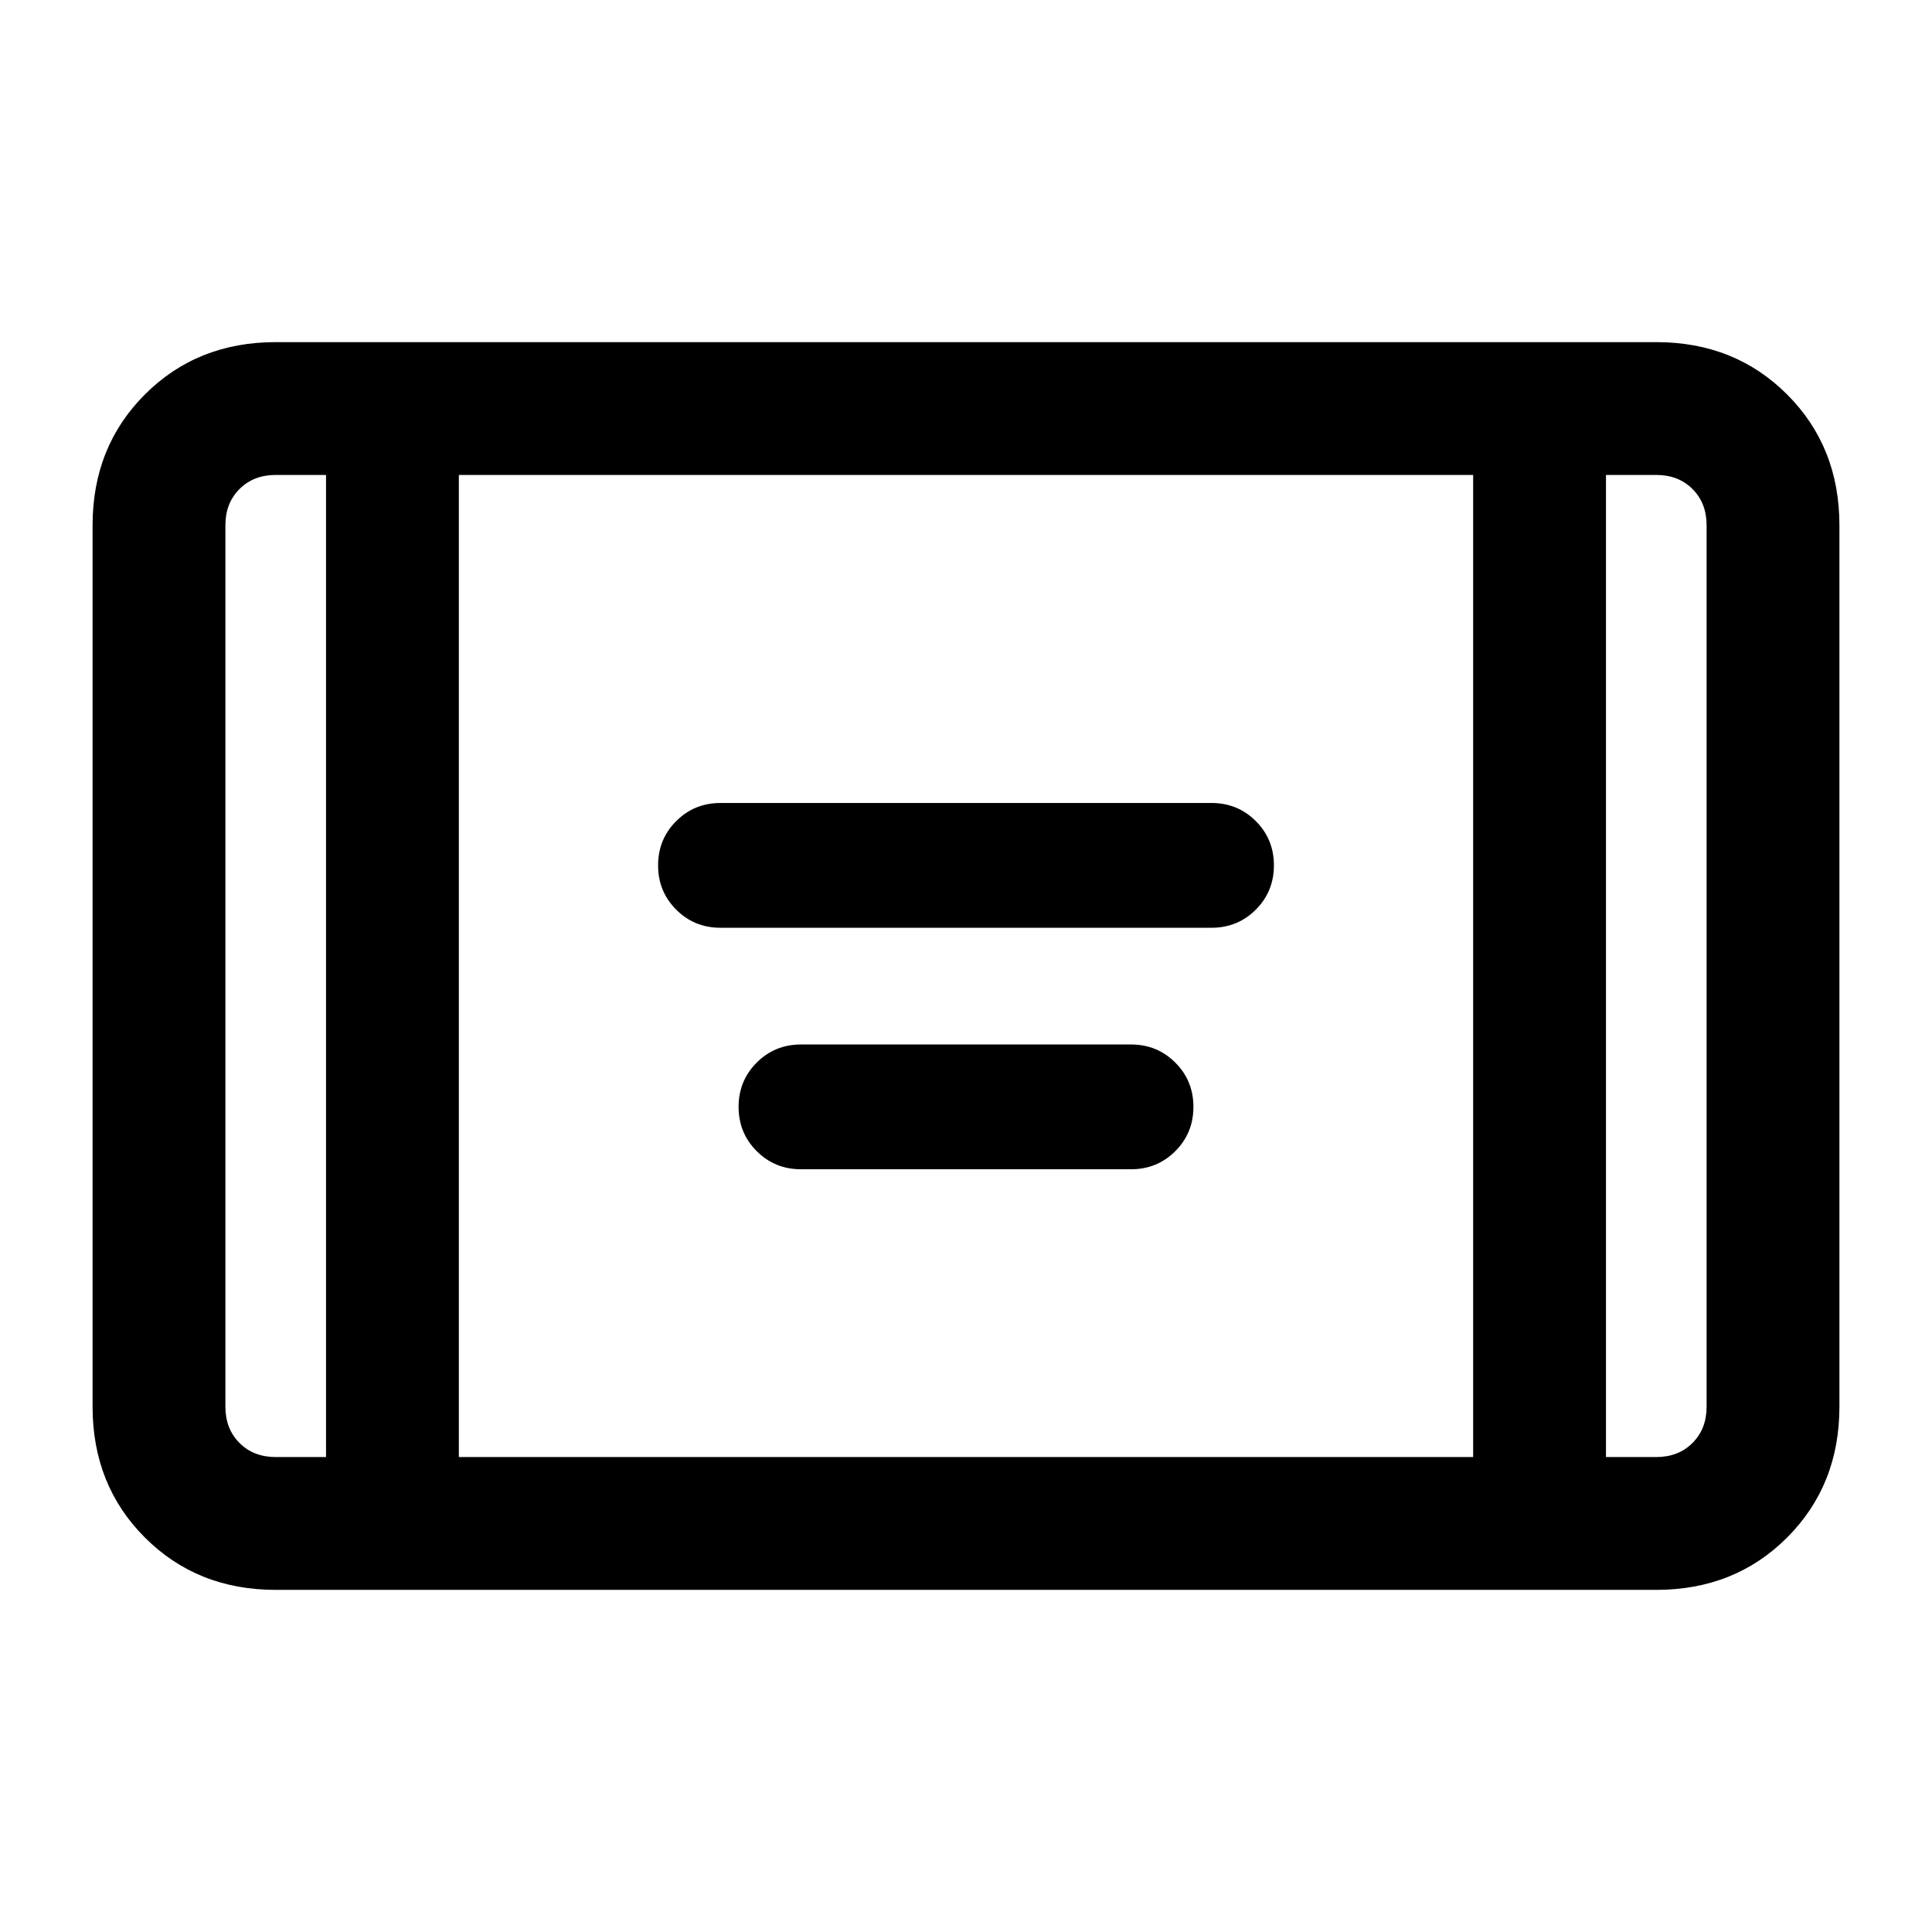 <svg xmlns="http://www.w3.org/2000/svg" height="24" width="24"><path d="M8.95 11.525q-.325 0-.55-.225-.225-.225-.225-.55 0-.325.225-.55.225-.225.55-.225h6.1q.325 0 .55.225.225.225.225.55 0 .325-.225.55-.225.225-.55.225Zm1 3q-.325 0-.55-.225-.225-.225-.225-.55 0-.325.225-.55.225-.225.55-.225h4.1q.325 0 .55.225.225.225.225.55 0 .325-.225.55-.225.225-.55.225ZM3.425 19.75q-.975 0-1.625-.65t-.65-1.625V6.525q0-.975.65-1.625t1.625-.65h17.15q.975 0 1.625.65t.65 1.625v10.95q0 .975-.65 1.625t-1.625.65ZM5.7 18.1h12.6V5.9H5.7ZM4.05 5.9h-.625q-.275 0-.45.175t-.175.45v10.95q0 .275.175.45t.45.175h.625Zm15.9 0v12.2h.625q.275 0 .45-.175t.175-.45V6.525q0-.275-.175-.45t-.45-.175Zm1.25 0h-1.25 1.25Zm-18.4 0h1.25H2.8Z"/></svg>